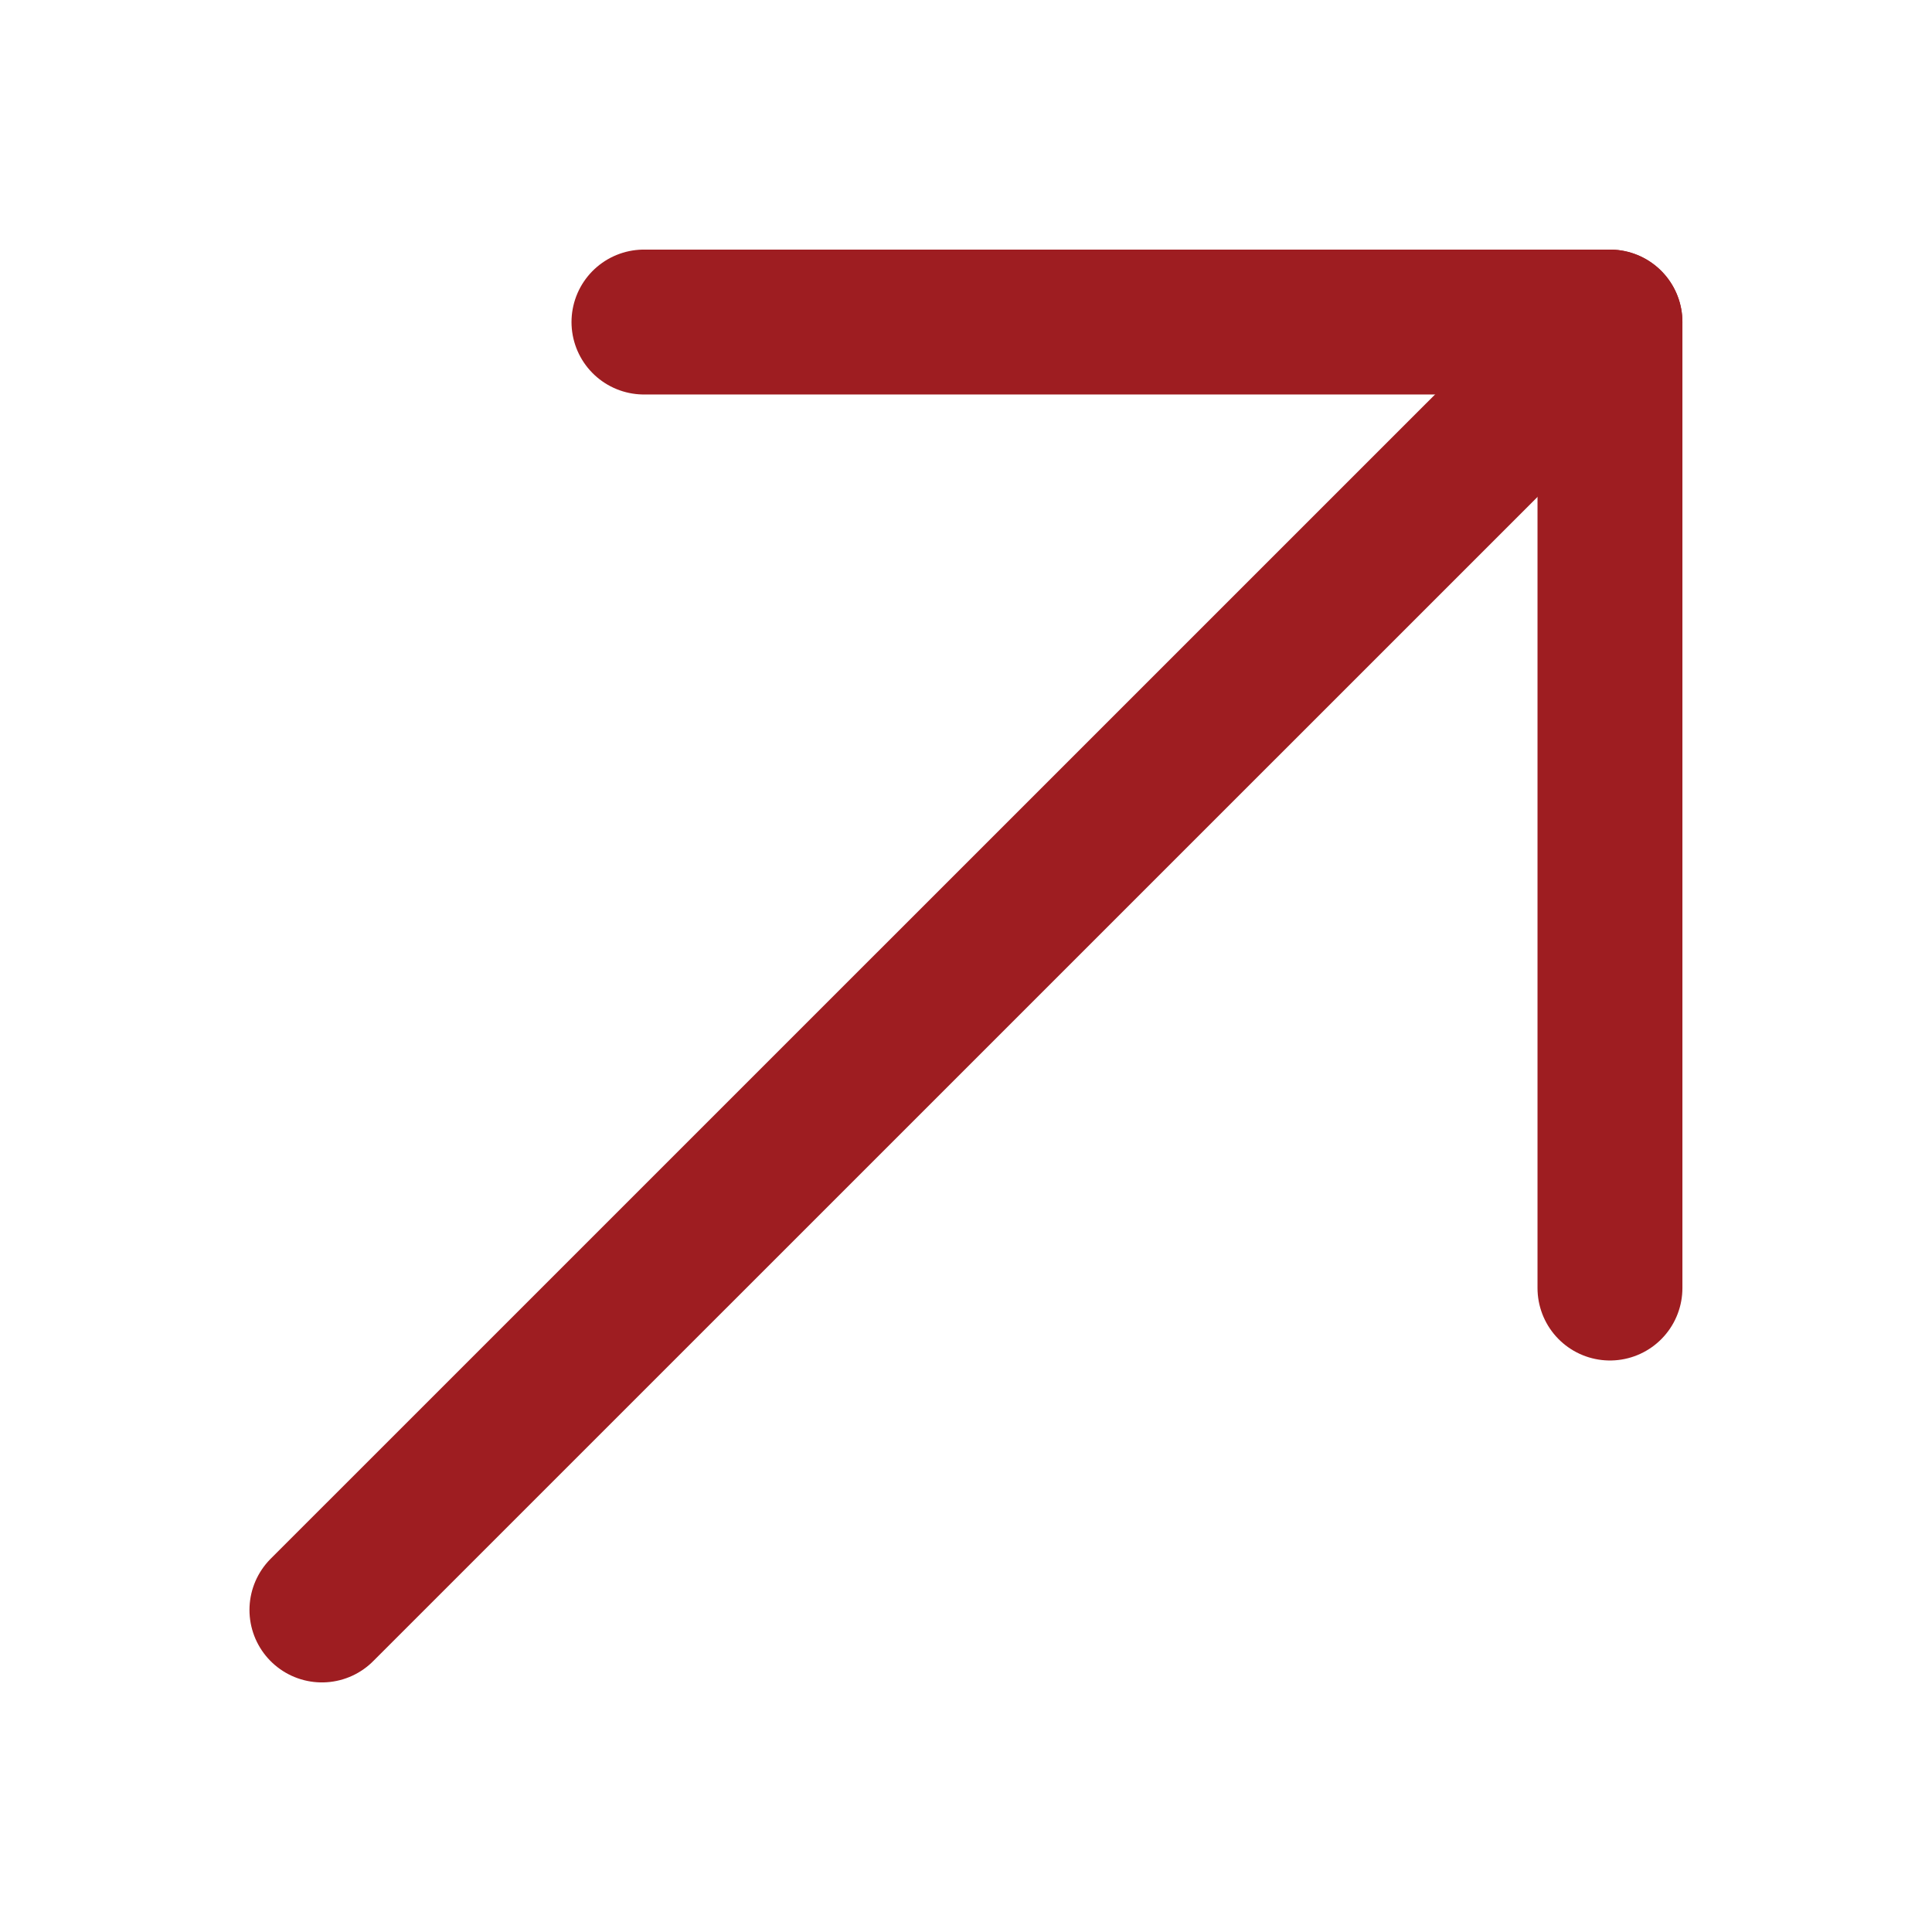 <svg width="16" height="16" viewBox="0 0 16 16" fill="none" xmlns="http://www.w3.org/2000/svg">
<path d="M13.333 2.667L2.666 13.333" stroke="#9E1D21" stroke-width="1.2" stroke-miterlimit="10" stroke-linecap="round" stroke-linejoin="round"/>
<path d="M13.333 10.667V2.667H5.333" stroke="#9E1D21" stroke-width="1.2" stroke-miterlimit="10" stroke-linecap="round" stroke-linejoin="round"/>
</svg>
